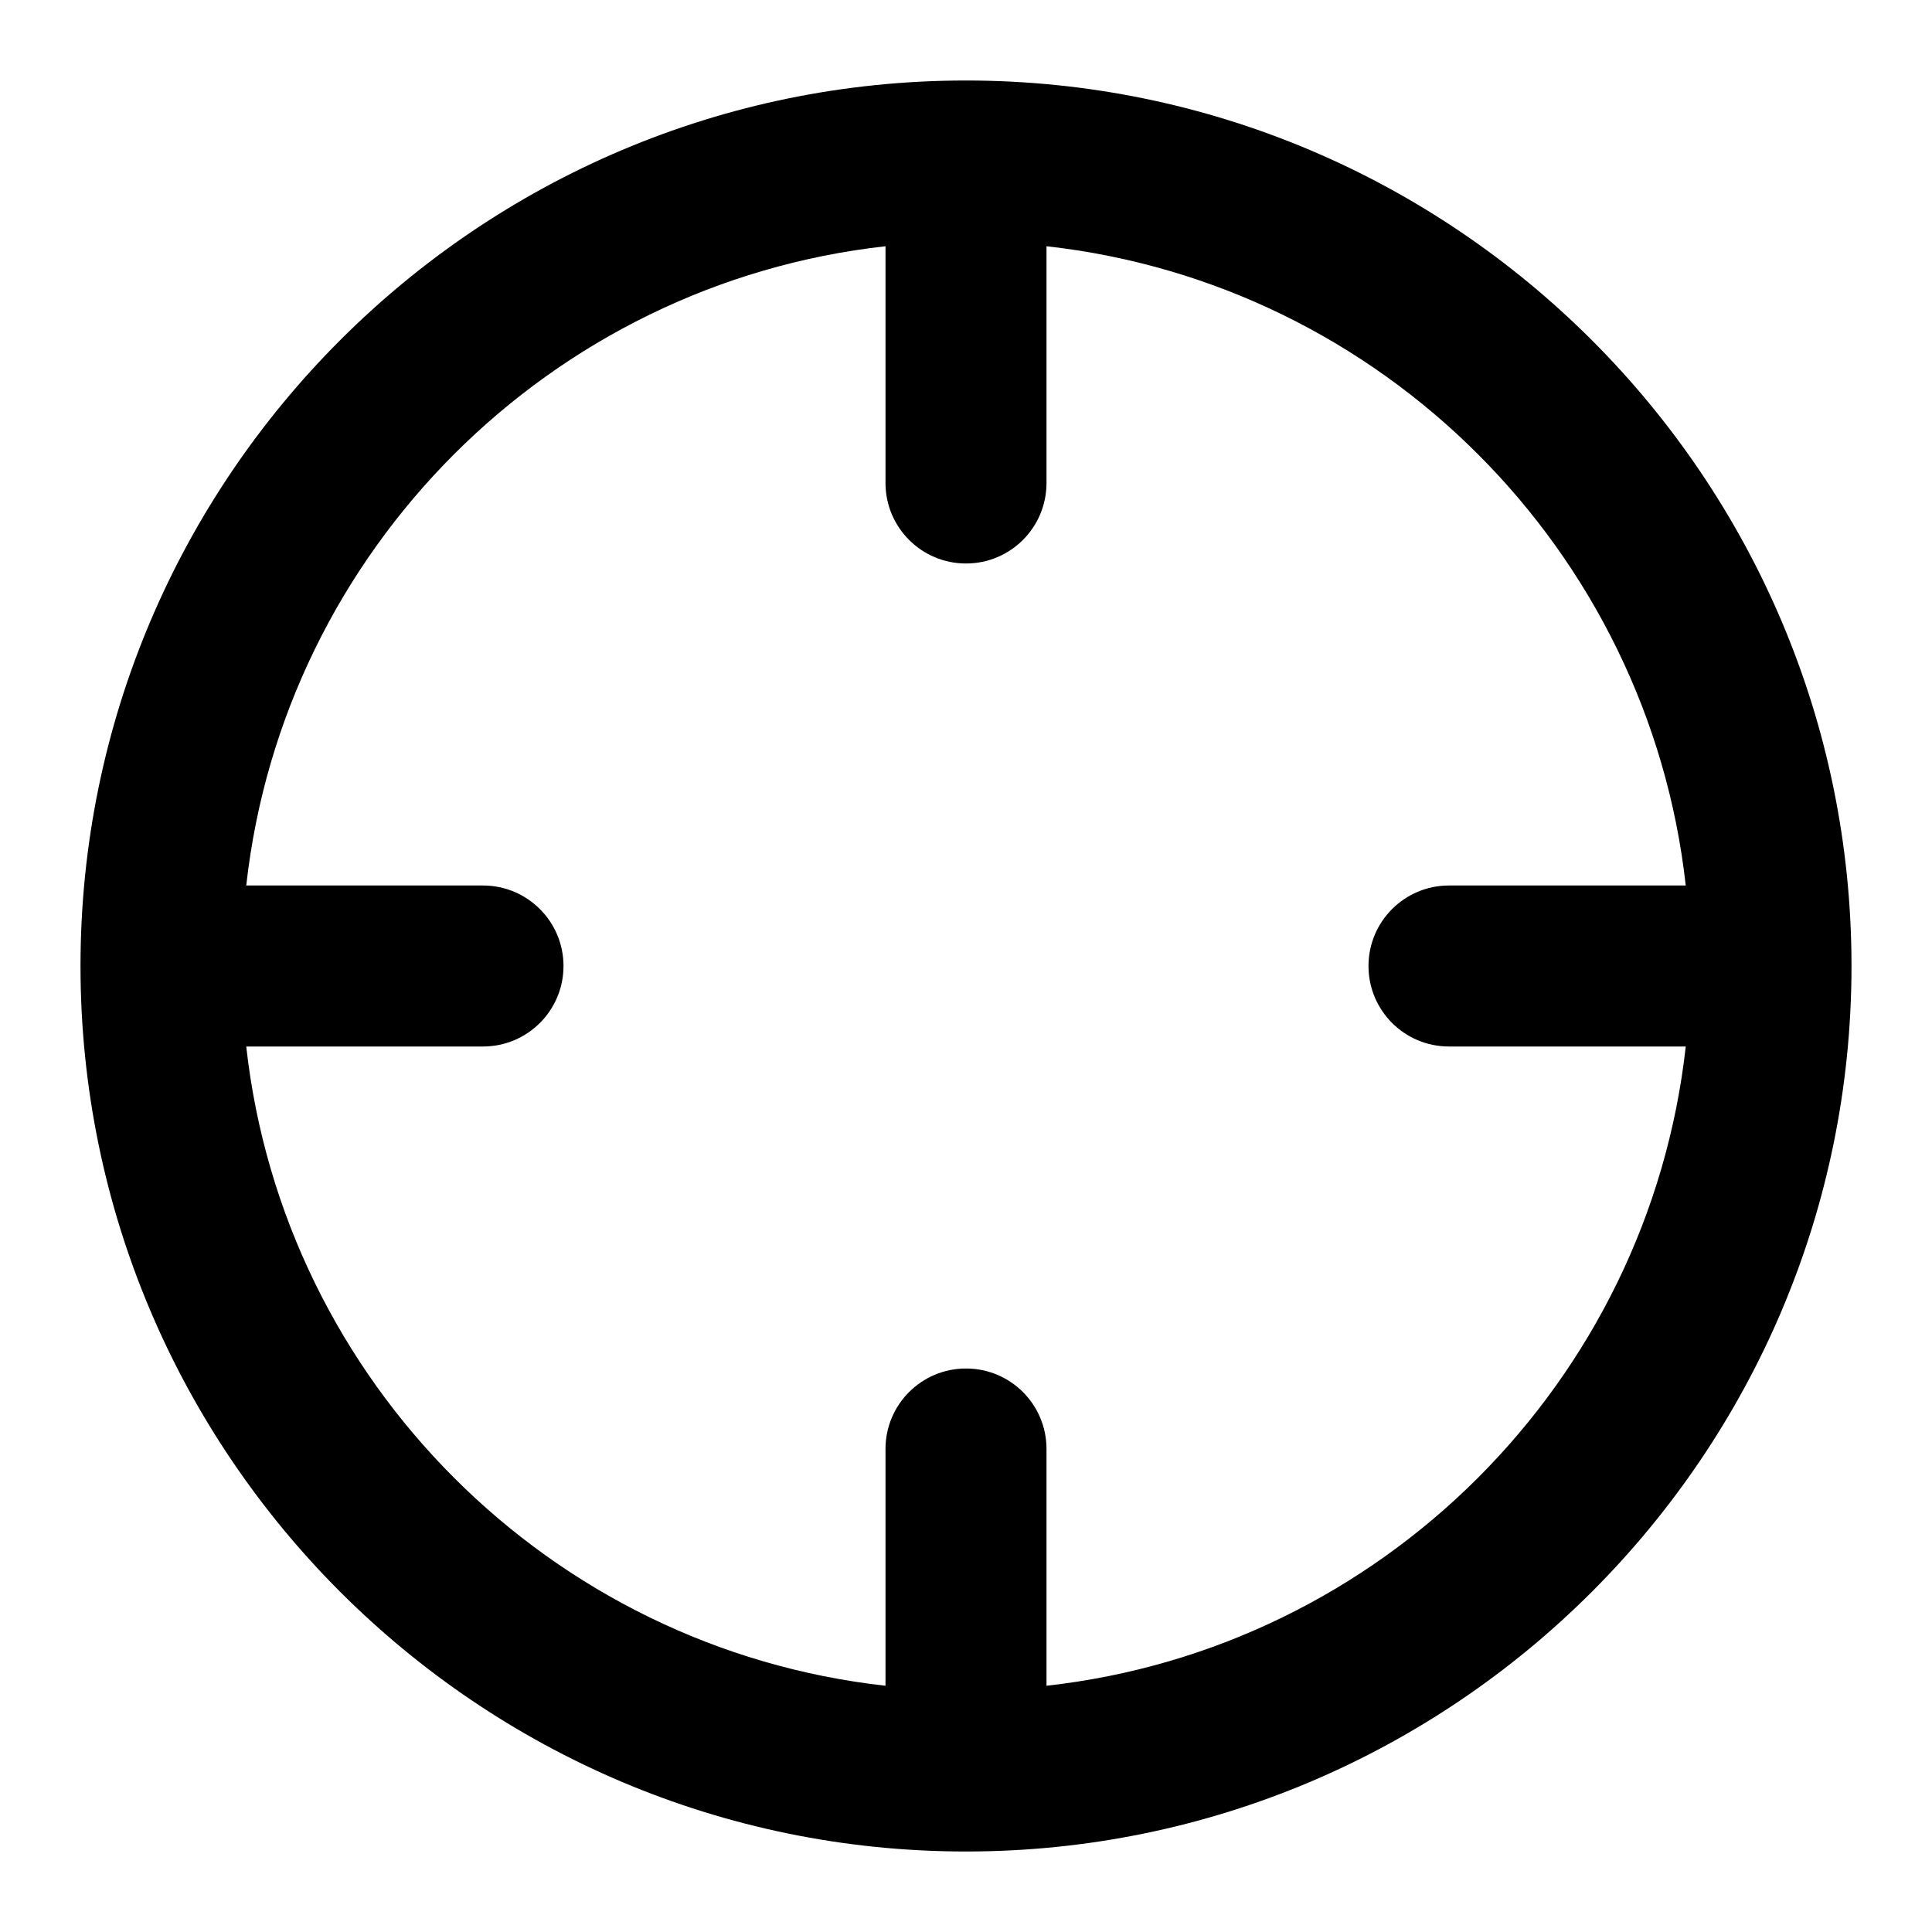 <?xml version="1.0" encoding="utf-8"?>
<svg version="1.1" id="Layer_1" xmlns="http://www.w3.org/2000/svg" viewBox="0 0 24 24">
	<path d="M12,1C5.935,1,1,5.935,1,12s4.935,11,11,11s11-4.935,11-11S18.065,1,12,1z M13,20.941V18c0-0.553-0.447-1-1-1 c-0.552,0-1,0.447-1,1v2.941C6.836,20.478,3.522,17.165,3.059,13H6c0.552,0,1-0.447,1-1c0-0.552-0.448-1-1-1H3.059 C3.522,6.836,6.836,3.522,11,3.059V6c0,0.552,0.448,1,1,1c0.553,0,1-0.448,1-1V3.059c4.165,0.463,7.478,3.777,7.941,7.941H18 c-0.553,0-1,0.448-1,1c0,0.553,0.447,1,1,1h2.941C20.478,17.165,17.165,20.478,13,20.941z"/>
</svg>
